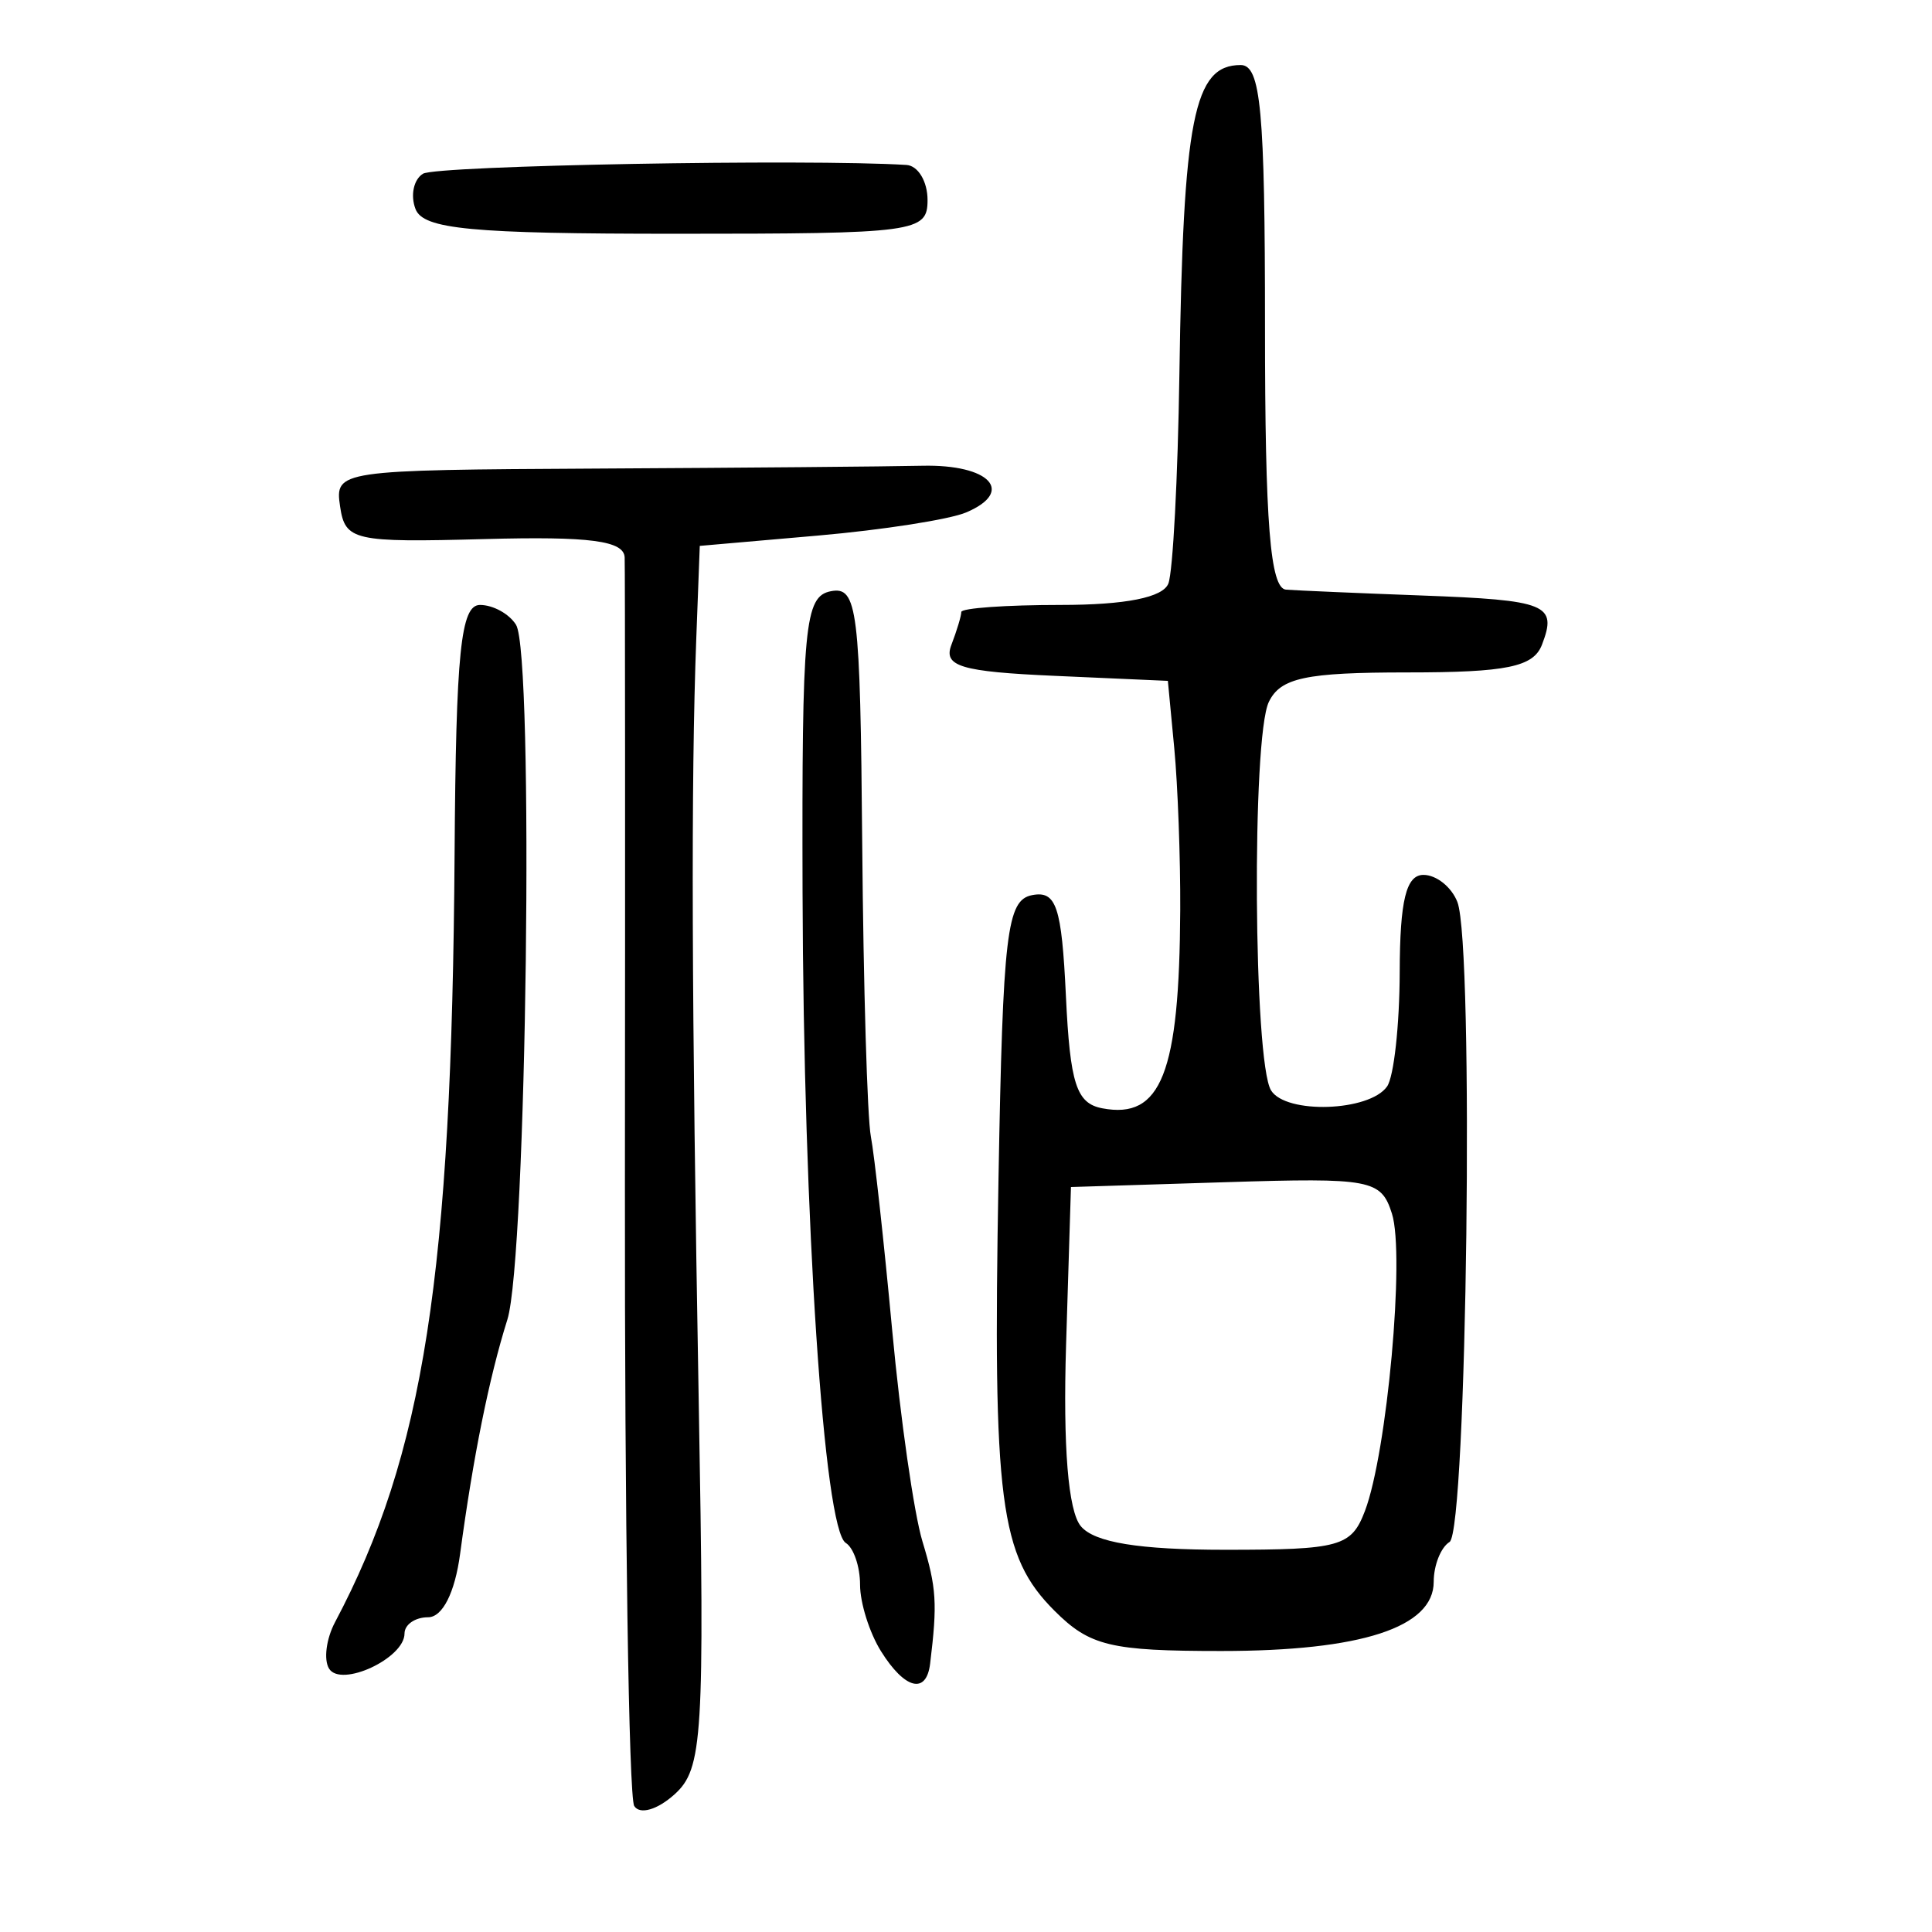 <?xml version="1.0" encoding="UTF-8" standalone="no"?>
<!-- Created with Inkscape (http://www.inkscape.org/) -->

<svg
   xmlns:dc="http://purl.org/dc/elements/1.1/"
   xmlns:cc="http://creativecommons.org/ns#"
   xmlns:rdf="http://www.w3.org/1999/02/22-rdf-syntax-ns#"
   xmlns:svg="http://www.w3.org/2000/svg"
   xmlns="http://www.w3.org/2000/svg"
   xmlns:sodipodi="http://sodipodi.sourceforge.net/DTD/sodipodi-0.dtd"
   xmlns:inkscape="http://www.inkscape.org/namespaces/inkscape"
   width="300"
   height="300"
   id="svg2"
   version="1.1"
   inkscape:version="0.48.4 r9939"
   sodipodi:docname="image-seal.svg">
  <defs
     id="defs4" />
  <sodipodi:namedview
     id="base"
     pagecolor="#ffffff"
     bordercolor="#666666"
     borderopacity="1.0"
     inkscape:pageopacity="0.0"
     inkscape:pageshadow="2"
     inkscape:zoom="1.979899"
     inkscape:cx="141.86812"
     inkscape:cy="134.8223"
     inkscape:document-units="px"
     inkscape:current-layer="layer1"
     showgrid="false"
     inkscape:window-width="1215"
     inkscape:window-height="1000"
     inkscape:window-x="65"
     inkscape:window-y="24"
     inkscape:window-maximized="1" />
  <g
     inkscape:label="Calque 1"
     inkscape:groupmode="layer"
     id="layer1"
     transform="translate(0,-752.362)">
    <path
       style="fill:#000000"
       d="m 98.482,1032.794 c -0.842,-1.362 -1.492,-44.765 -1.445,-96.451 0.047,-51.686 0.029,-95.524 -0.04,-97.417 -0.094,-2.603 -5.391,-3.299 -21.739,-2.858 -20.354,0.55 -21.663,0.254 -22.451,-5.073 -0.826,-5.582 -0.296,-5.66 39.953,-5.875 22.435,-0.12 45.146,-0.317 50.469,-0.437 10.446,-0.236 14.429,4.005 6.806,7.245 -2.583,1.098 -12.948,2.717 -23.035,3.598 l -18.339,1.601 -0.544,14.409 c -0.835,22.115 -0.726,56.147 0.379,118.354 0.929,52.243 0.629,57.131 -3.738,61.083 -2.666,2.413 -5.418,3.211 -6.277,1.82 z m -47.388,-21.331 c -0.857,-1.386 -0.438,-4.631 0.931,-7.212 13.774,-25.968 18.126,-53.94 18.563,-119.311 0.21,-31.356 0.954,-38.643 3.947,-38.643 2.029,0 4.547,1.389 5.596,3.086 2.83,4.579 1.659,98.327 -1.348,107.89 -2.839,9.029 -5.305,21.26 -7.34,36.392 -0.81,6.026 -2.734,9.825 -4.975,9.825 -2.01,0 -3.655,1.137 -3.655,2.528 0,3.851 -9.87,8.438 -11.719,5.446 z m 85.706,-2.698 c -1.788,-2.862 -3.25,-7.508 -3.25,-10.325 0,-2.816 -0.999,-5.738 -2.22,-6.493 -3.386,-2.093 -6.566,-50.007 -6.71,-101.087 -0.116,-41.404 0.308,-45.907 4.401,-46.695 4.122,-0.794 4.559,2.738 4.864,39.273 0.184,22.08 0.786,42.503 1.339,45.385 0.552,2.882 2.045,16.44 3.316,30.129 1.271,13.689 3.384,28.426 4.694,32.749 2.192,7.232 2.341,9.59 1.195,18.994 -0.589,4.832 -3.935,3.986 -7.628,-1.929 z m 26.933,-6.293 c -8.497,-8.497 -9.584,-16.89 -8.687,-67.066 0.683,-38.209 1.287,-43.293 5.228,-44.05 3.75,-0.72 4.58,1.758 5.24,15.66 0.648,13.652 1.627,16.676 5.647,17.442 9.154,1.745 11.981,-5.445 12.105,-30.784 0.039,-8.045 -0.377,-19.344 -0.925,-25.108 l -0.996,-10.48 -17.58,-0.78 c -14.537,-0.645 -17.313,-1.476 -16.038,-4.799 0.848,-2.211 1.542,-4.512 1.542,-5.115 0,-0.603 6.948,-1.096 15.439,-1.096 10.067,0 15.883,-1.158 16.716,-3.329 0.703,-1.831 1.472,-16.434 1.71,-32.451 0.592,-39.83 2.221,-48.056 9.518,-48.056 3.125,0 3.775,6.998 3.775,40.608 0,30.608 0.806,40.669 3.275,40.856 1.801,0.136 11.246,0.543 20.989,0.904 19.558,0.724 21.151,1.374 18.745,7.643 -1.325,3.453 -5.464,4.305 -20.929,4.305 -15.77,0 -19.678,0.834 -21.486,4.585 -2.672,5.545 -2.382,55.901 0.347,60.317 2.303,3.727 15.266,3.292 18.012,-0.604 1.059,-1.502 1.943,-9.51 1.965,-17.795 0.03,-11.11 0.998,-15.064 3.69,-15.064 2.007,0 4.379,1.901 5.271,4.225 2.608,6.797 1.491,97.683 -1.222,99.36 -1.352,0.836 -2.459,3.619 -2.459,6.184 0,7.083 -11.243,10.745 -32.991,10.745 -17.216,0 -20.418,-0.773 -25.902,-6.257 z m 48.213,-15.486 c 3.444,-9.059 6.233,-39.747 4.196,-46.166 -1.685,-5.308 -3.198,-5.594 -25.817,-4.888 l -24.027,0.751 -0.757,24.498 c -0.488,15.811 0.322,25.798 2.286,28.164 2.106,2.537 9.014,3.666 22.436,3.666 17.824,0 19.578,-0.487 21.683,-6.024 z M 64.518,784.814 c -0.812,-2.115 -0.289,-4.579 1.16,-5.475 2.07,-1.28 59.704,-2.326 75.076,-1.364 1.801,0.113 3.275,2.563 3.275,5.445 0,5.005 -1.747,5.24 -39.018,5.24 -31.887,0 -39.288,-0.703 -40.494,-3.846 z"
       id="path3171"
       inkscape:connector-curvature="0" />
  </g>
</svg>
